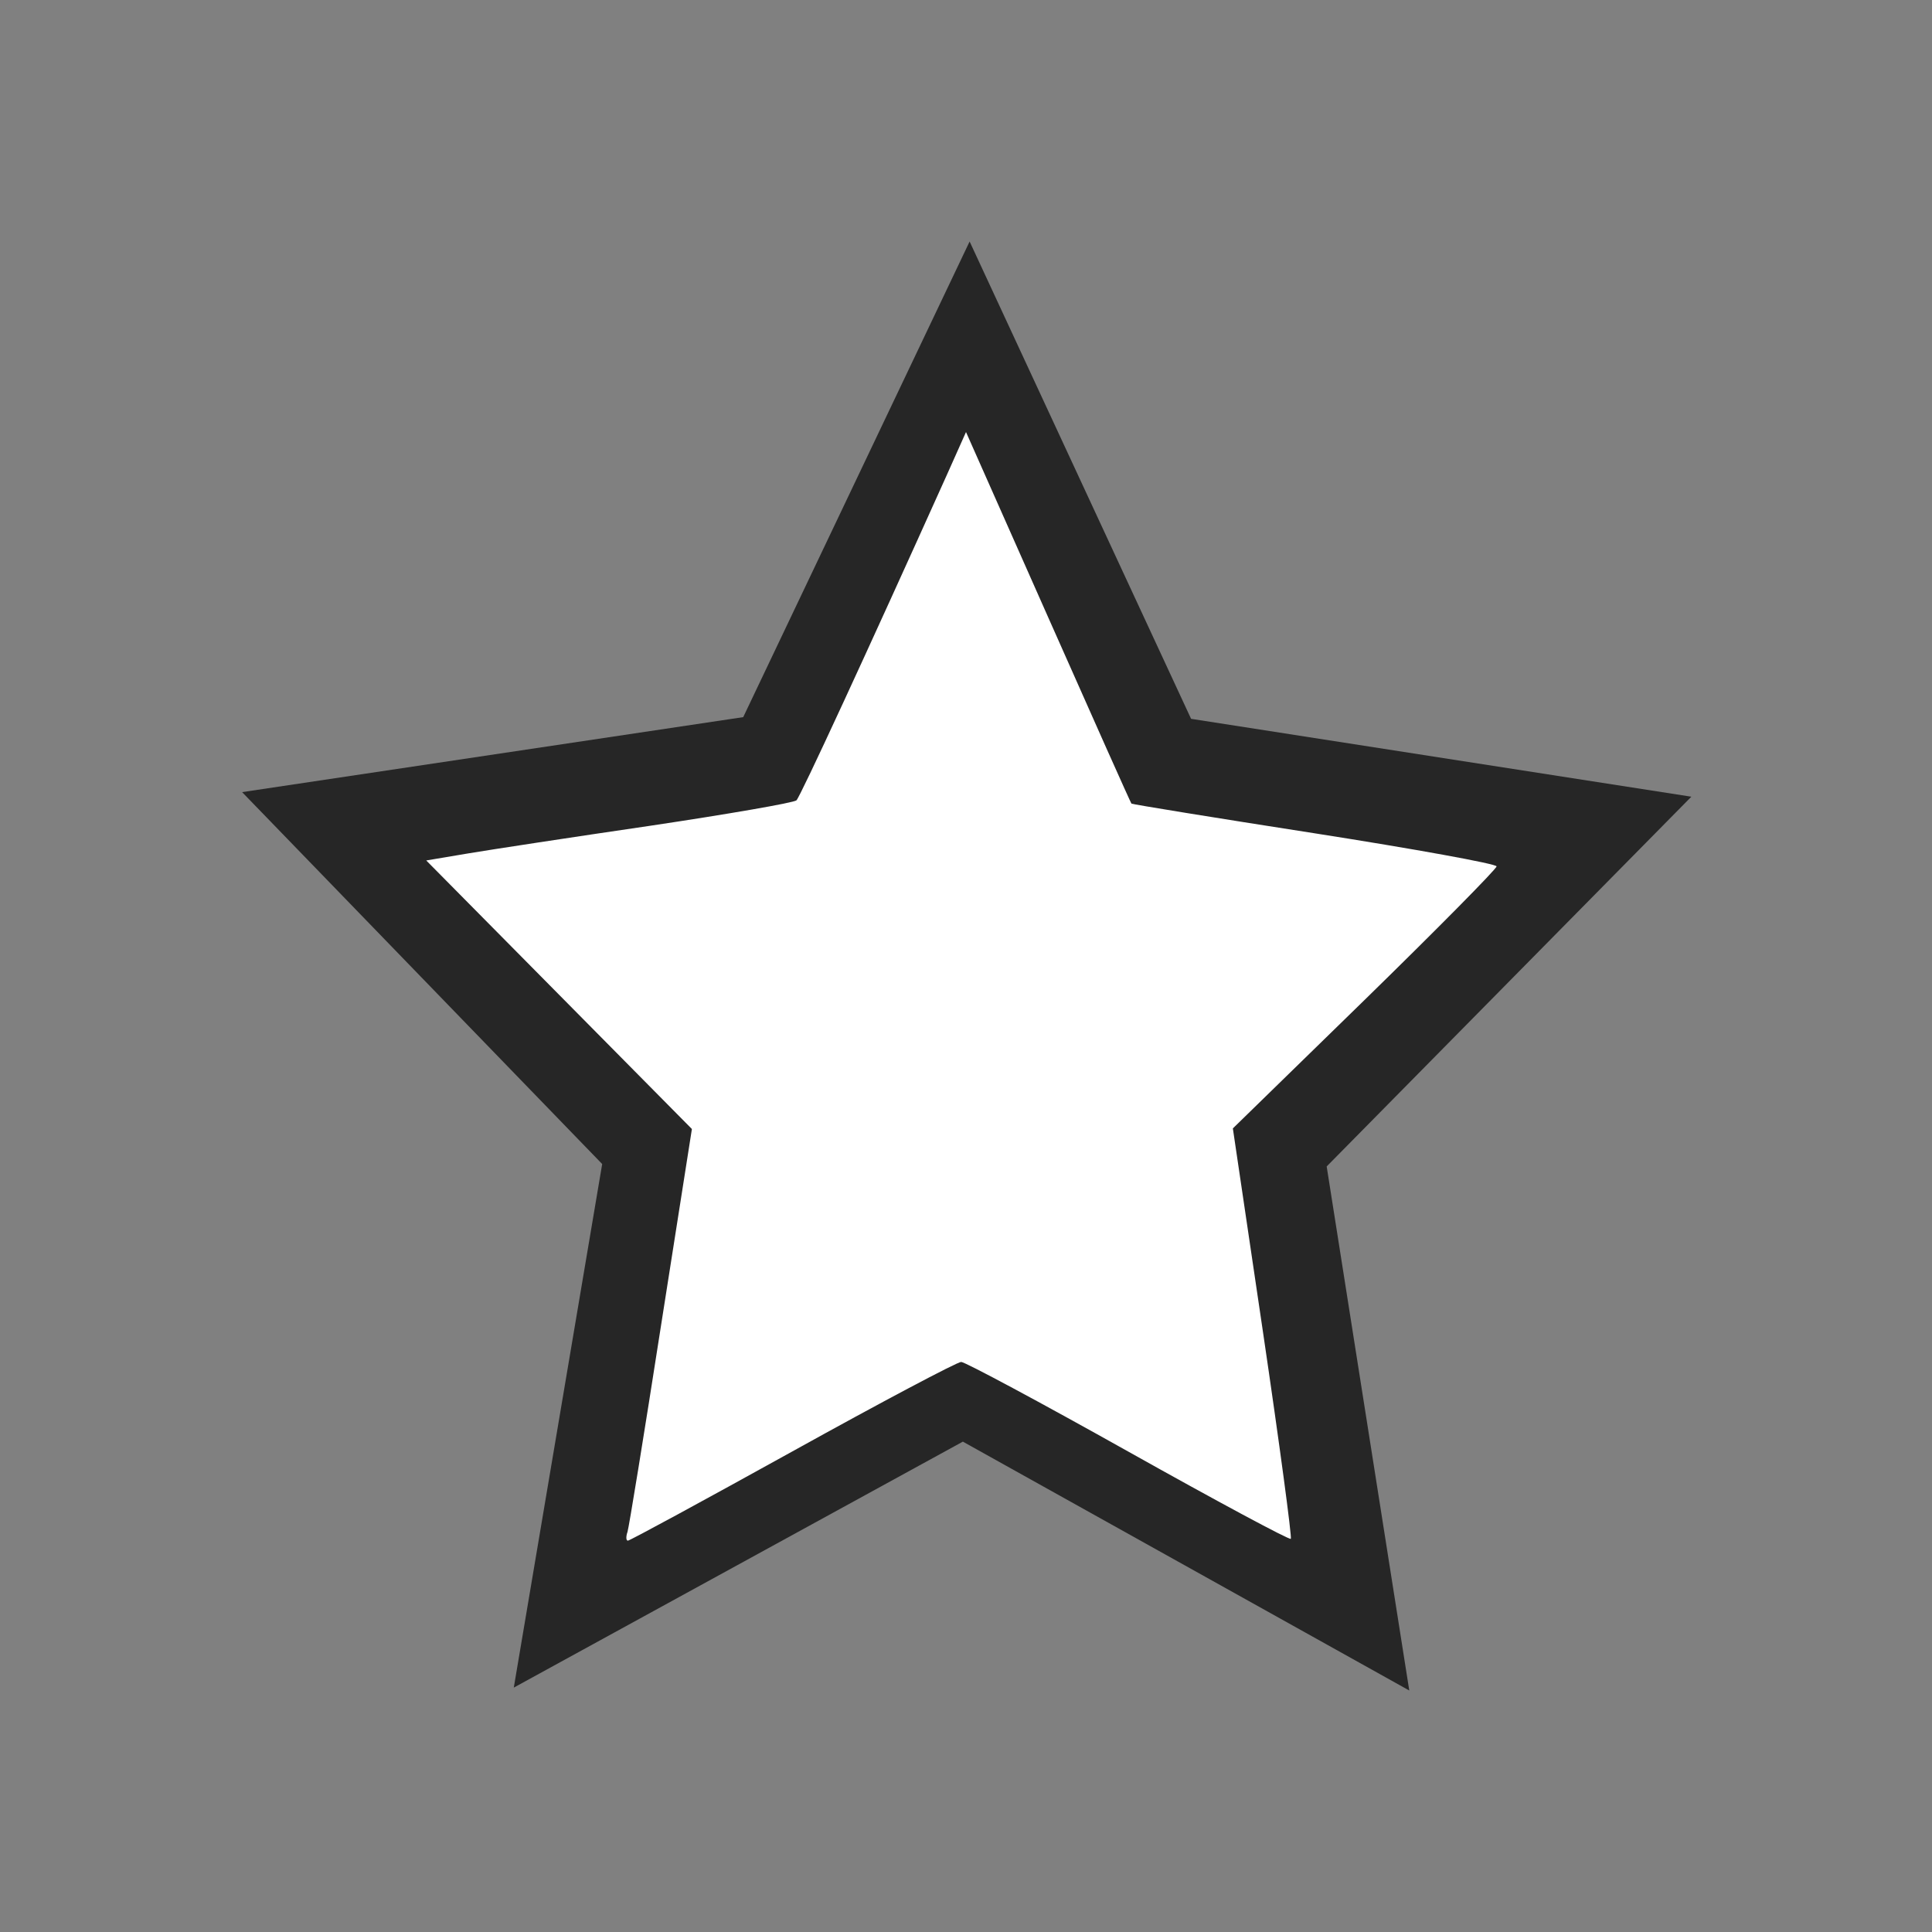 <svg viewBox="0 0 16 16" xmlns="http://www.w3.org/2000/svg"><rect x="0" y="0" width="16" height="16" fill="#808080" stroke="none"/><path d="M8.03 2 6.155 5.939l-4.15.621 2.982 3.08-.732 4.336 3.719-2.037L11.671 14l-.684-4.34 3.02-3.062-4.143-.645zm-.008 2 1.221 2.73 2.762.433-2.01 1.945.455 3.049-2.463-1.373-2.48 1.357.488-3.047-1.988-1.96 2.766-.411z" style="fill:#000;fill-opacity:1;opacity:.7"/><path d="M5.196 12.69c.012-.037.137-.804.277-1.704L5.73 9.35l-1.1-1.112-1.1-1.112.345-.058c.19-.032.872-.136 1.514-.23.642-.096 1.185-.19 1.207-.21.033-.033.583-1.223 1.245-2.694L8 3.578l.68 1.533c.374.844.684 1.538.69 1.544.006.006.688.117 1.517.246.83.13 1.507.253 1.507.274 0 .021-.491.518-1.091 1.104L10.21 9.345l.25 1.69c.137.928.24 1.697.23 1.709-.012.011-.617-.314-1.345-.722s-1.351-.742-1.385-.743c-.033 0-.662.333-1.396.74-.735.407-1.348.74-1.364.74-.015 0-.017-.03-.005-.068z" fill-opacity=".502" style="fill:#fff;fill-opacity:1"/></svg>